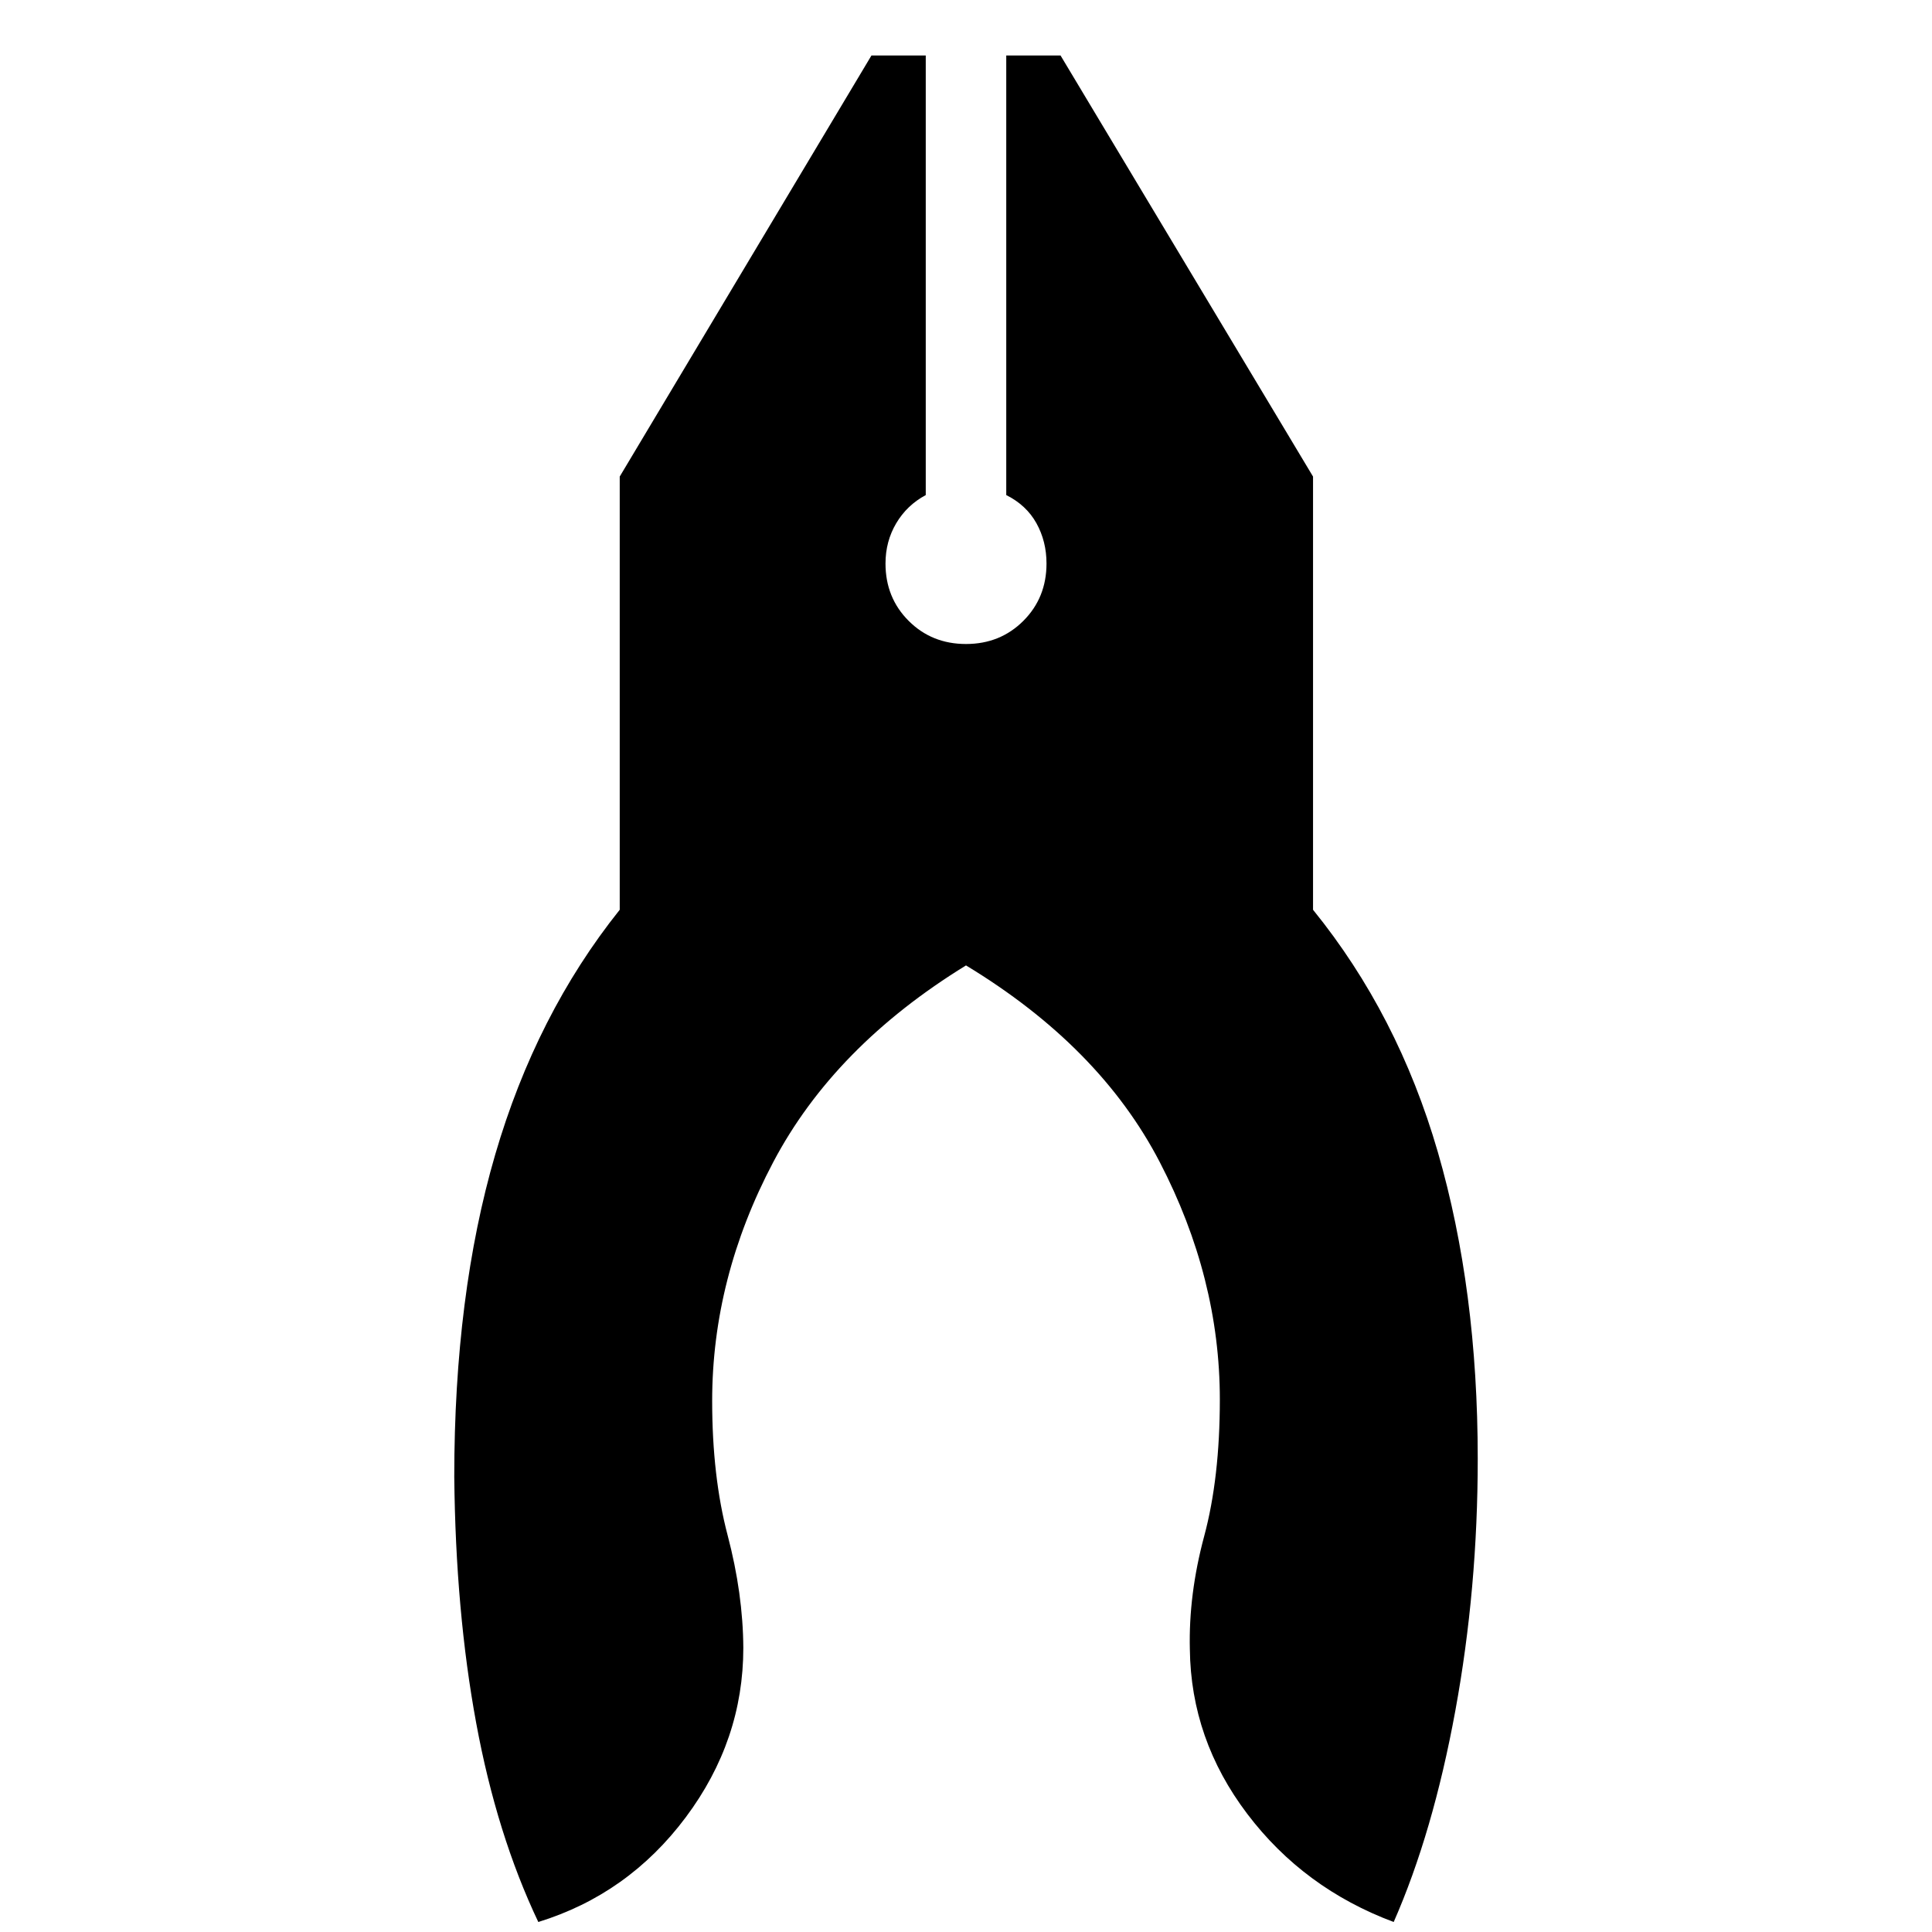 <svg xmlns="http://www.w3.org/2000/svg" height="40" viewBox="0 -960 960 960" width="40"><path d="M267.48-4.97q-20.64-43.46-30.86-98.85-10.23-55.38-10.9-122.38 0-90.35 20.33-160.04 20.33-69.7 61.89-121.7V-723.2l125.09-209.24H460V-714q-9.33 5-14.67 14-5.33 9-5.33 20 0 17 11.5 28.5T480-640q17 0 28.5-11.5T520-680q0-11-5-20t-15-14v-218.44h26.97L652.44-723.2v215.26q42.18 52 62.01 120.37t19.83 152.38q0 64.54-11.13 125.21Q712.03-49.3 692.52-4.97q-44.68-16.68-72.72-53.67-28.05-36.98-28.57-81.88-.66-27.19 7.12-56.15 7.78-28.95 7.78-67.92 0-60.45-29.85-117.96-29.84-57.51-96.28-97.74-65.44 40.23-95.78 97.74-30.35 57.51-30.35 118.62 0 37.64 7.67 66.74 7.66 29.1 7.81 56 0 45.94-28.6 84.19-28.59 38.25-73.27 52.03Z"/></svg>